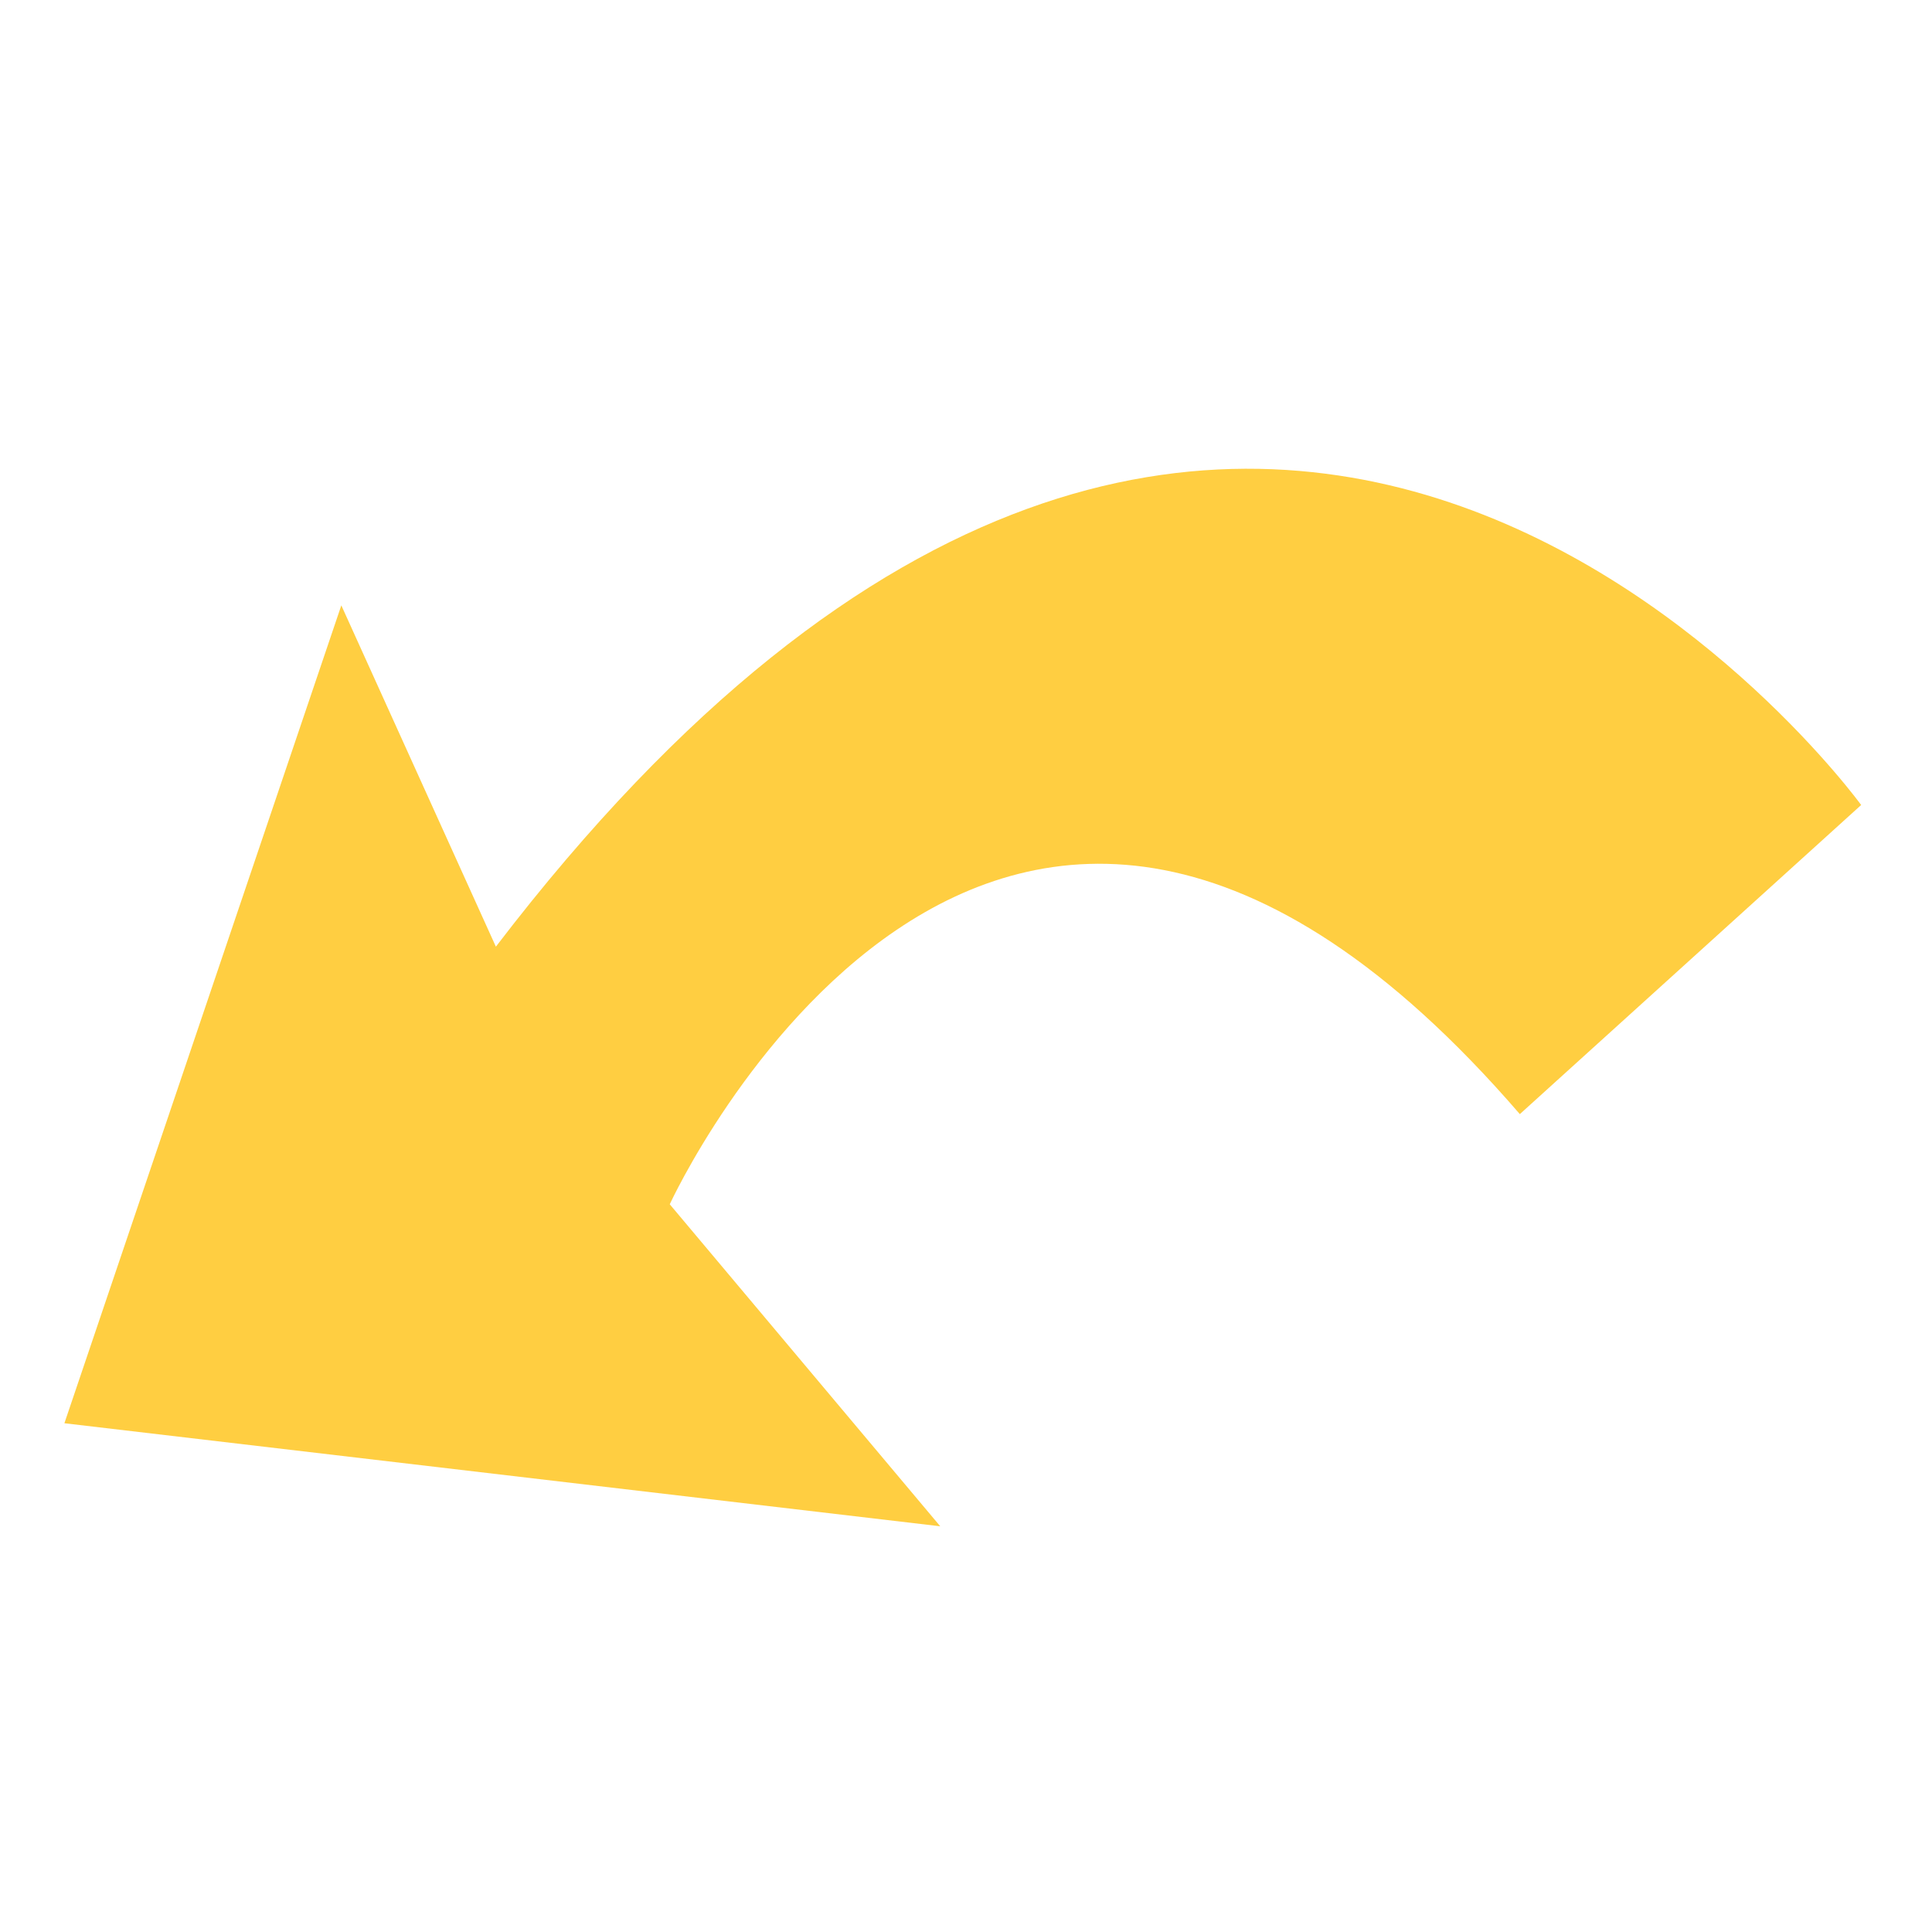 <?xml version="1.0" encoding="utf-8"?>
<!-- Generator: Adobe Illustrator 19.2.0, SVG Export Plug-In . SVG Version: 6.00 Build 0)  -->
<!DOCTYPE svg PUBLIC "-//W3C//DTD SVG 1.1//EN" "http://www.w3.org/Graphics/SVG/1.1/DTD/svg11.dtd">
<svg version="1.1" xmlns="http://www.w3.org/2000/svg" xmlns:xlink="http://www.w3.org/1999/xlink" x="0px" y="0px"
	 viewBox="0 0 30 30" enable-background="new 0 0 30 30" xml:space="preserve" width="30" height="30" preserveAspectRatio="none">
<g id="BG" display="none">
	<rect x="-164.2" y="-157.3" display="inline" fill="#006838" width="646.9" height="712.4"/>
</g>
<g id="Header_Buttons">
	<path fill="#FFCE41" d="M5.3,9.4L1,22.1l13.6,1.6l-4.2-5c0,0,5-10.9,13.2-1.4l5.3-4.8c0,0-9.5-13.1-21.2,2.2L5.3,9.4z"/>
</g>
</svg>
